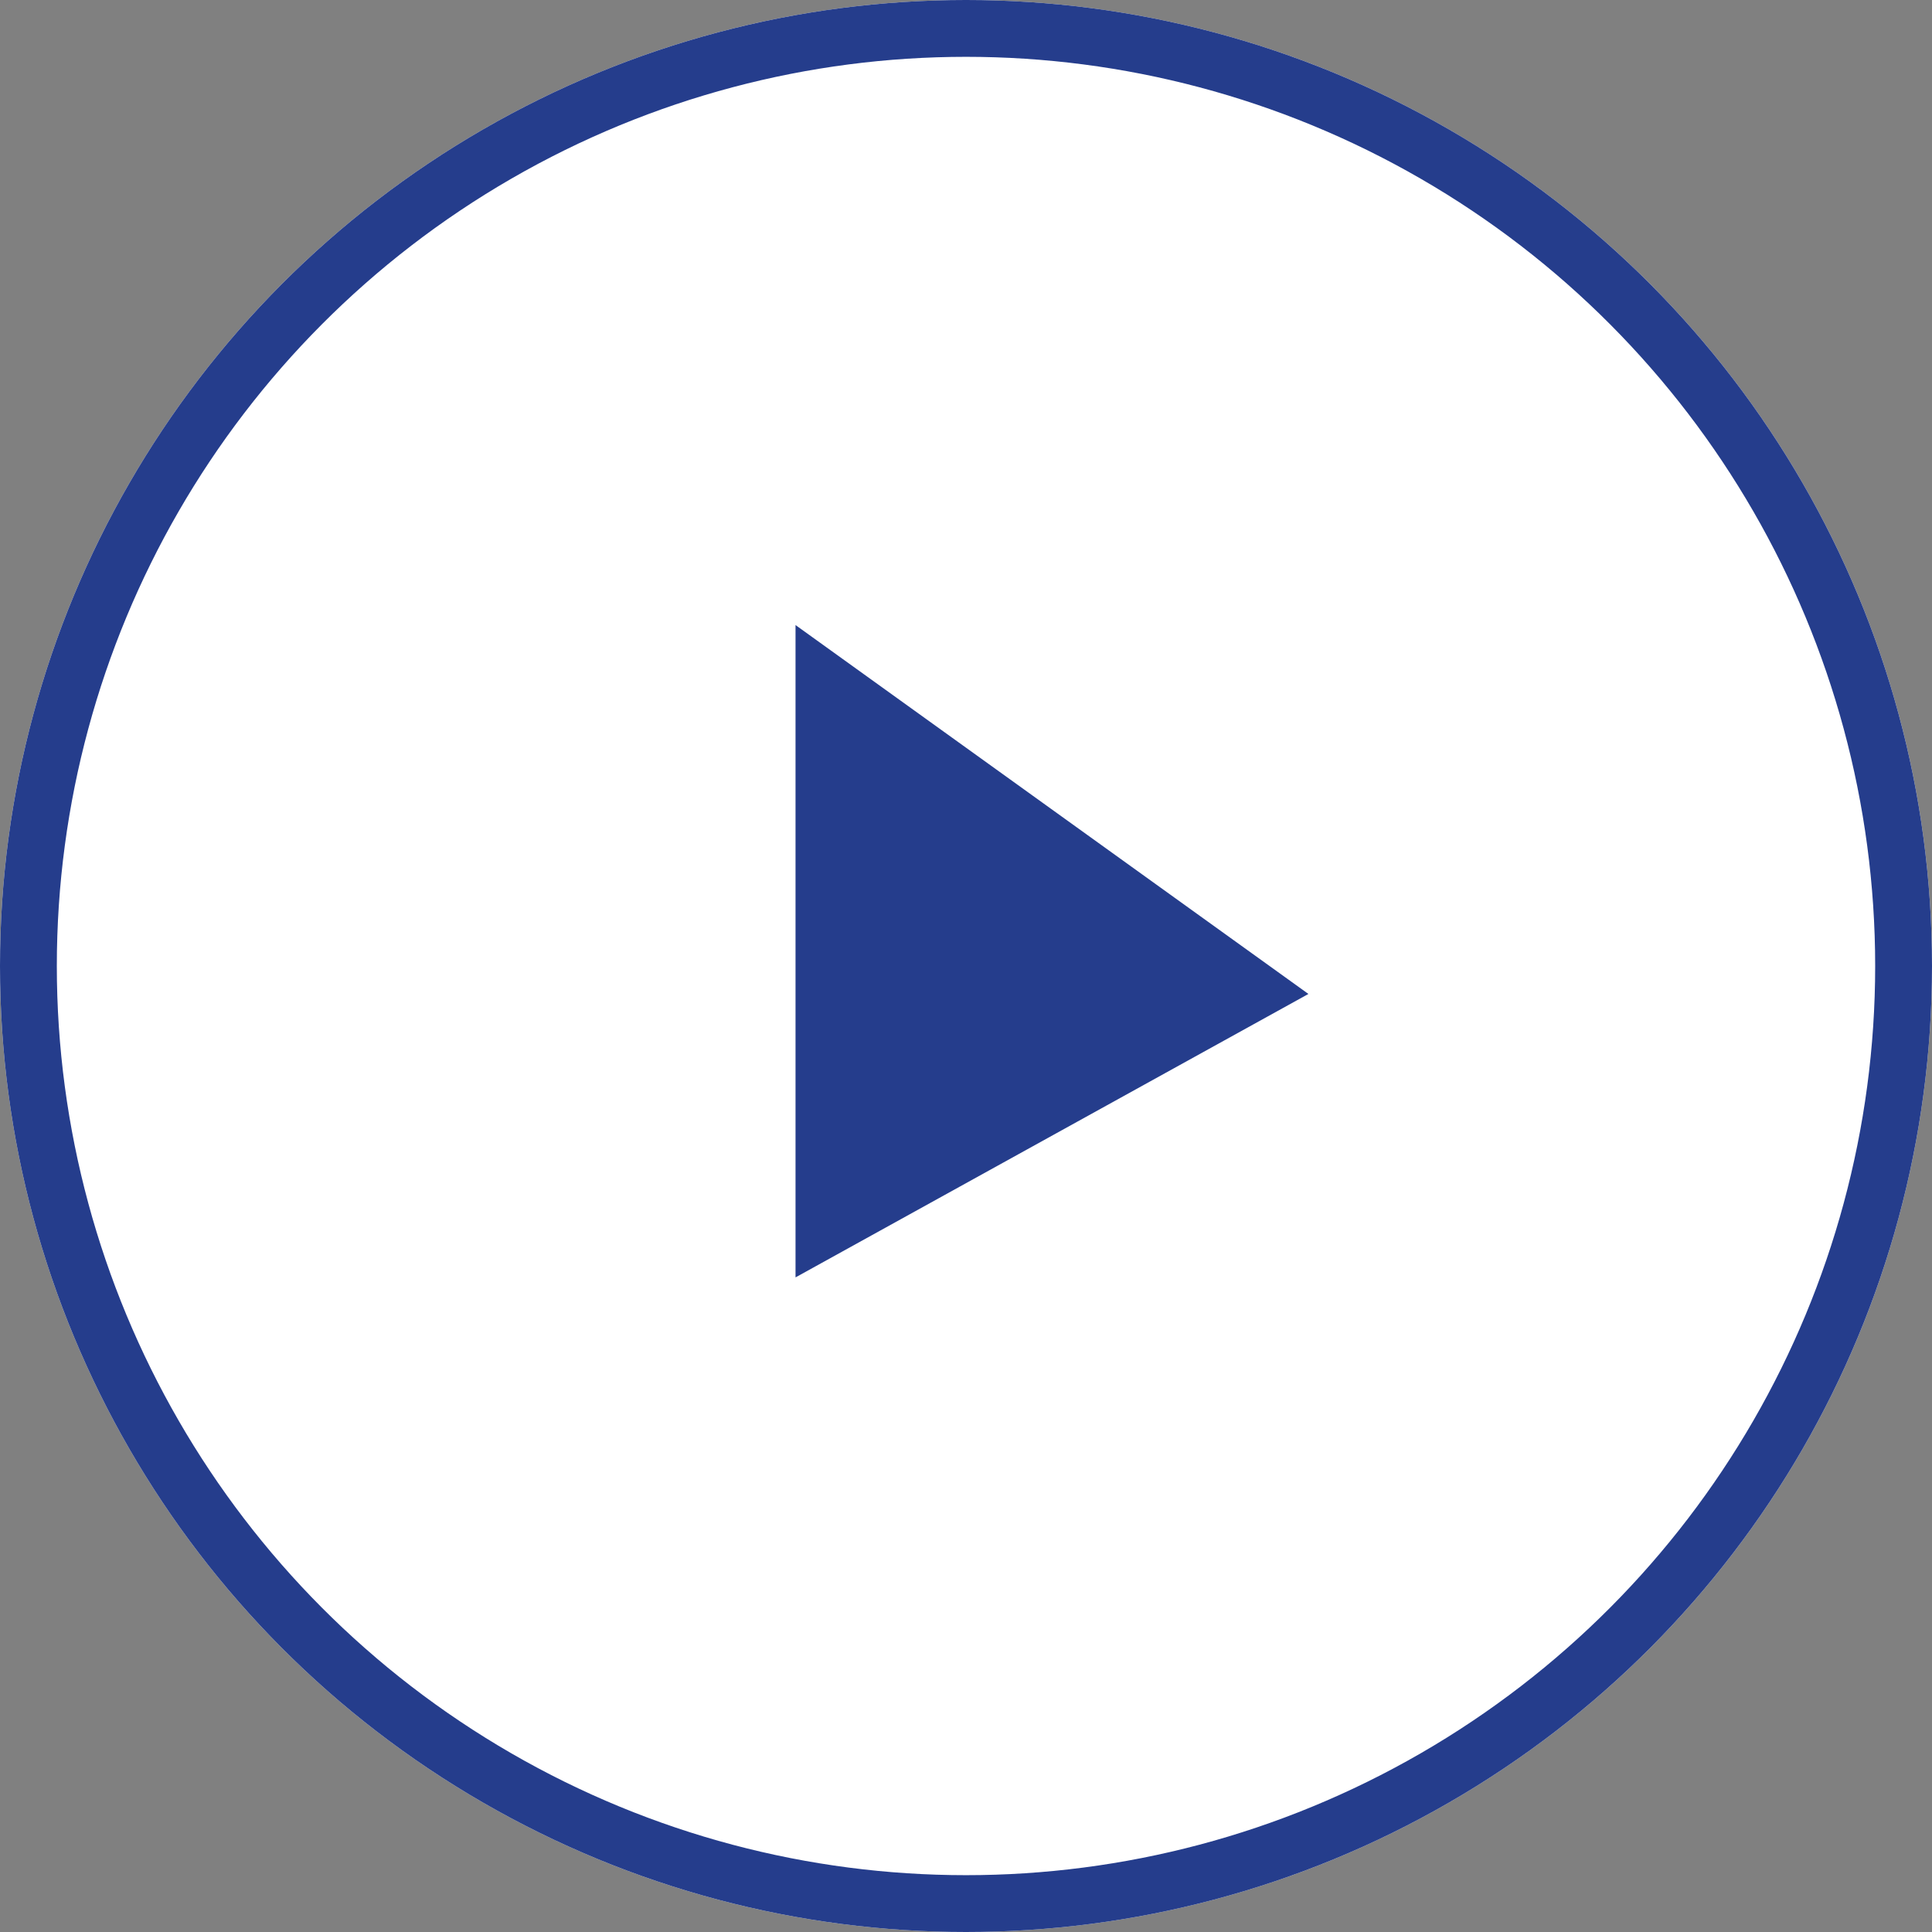 
<svg xmlns="http://www.w3.org/2000/svg" width="34" height="34" viewBox="0 0 34 34">
    <rect x="0" y="0" width="34" height="34" fill="#808080" stroke="none"/>
    <g id="Groupe_3354" data-name="Groupe 3354" transform="translate(-825 -4150.758)">
        <g id="Ellipse_533" data-name="Ellipse 533" transform="translate(825 4150.758)" fill="#fff" stroke="#253d8c" stroke-width="1">
            <circle cx="17" cy="17" r="17" stroke="none"/>
            <circle cx="17" cy="17" r="16.5" fill="none"/>
        </g>
        <path id="Tracé_14409" data-name="Tracé 14409" d="M-6407-6238v11.48l9.026-4.988Z" transform="translate(7246 10399.758)" fill="#253d8c"/>
    </g>
</svg>
